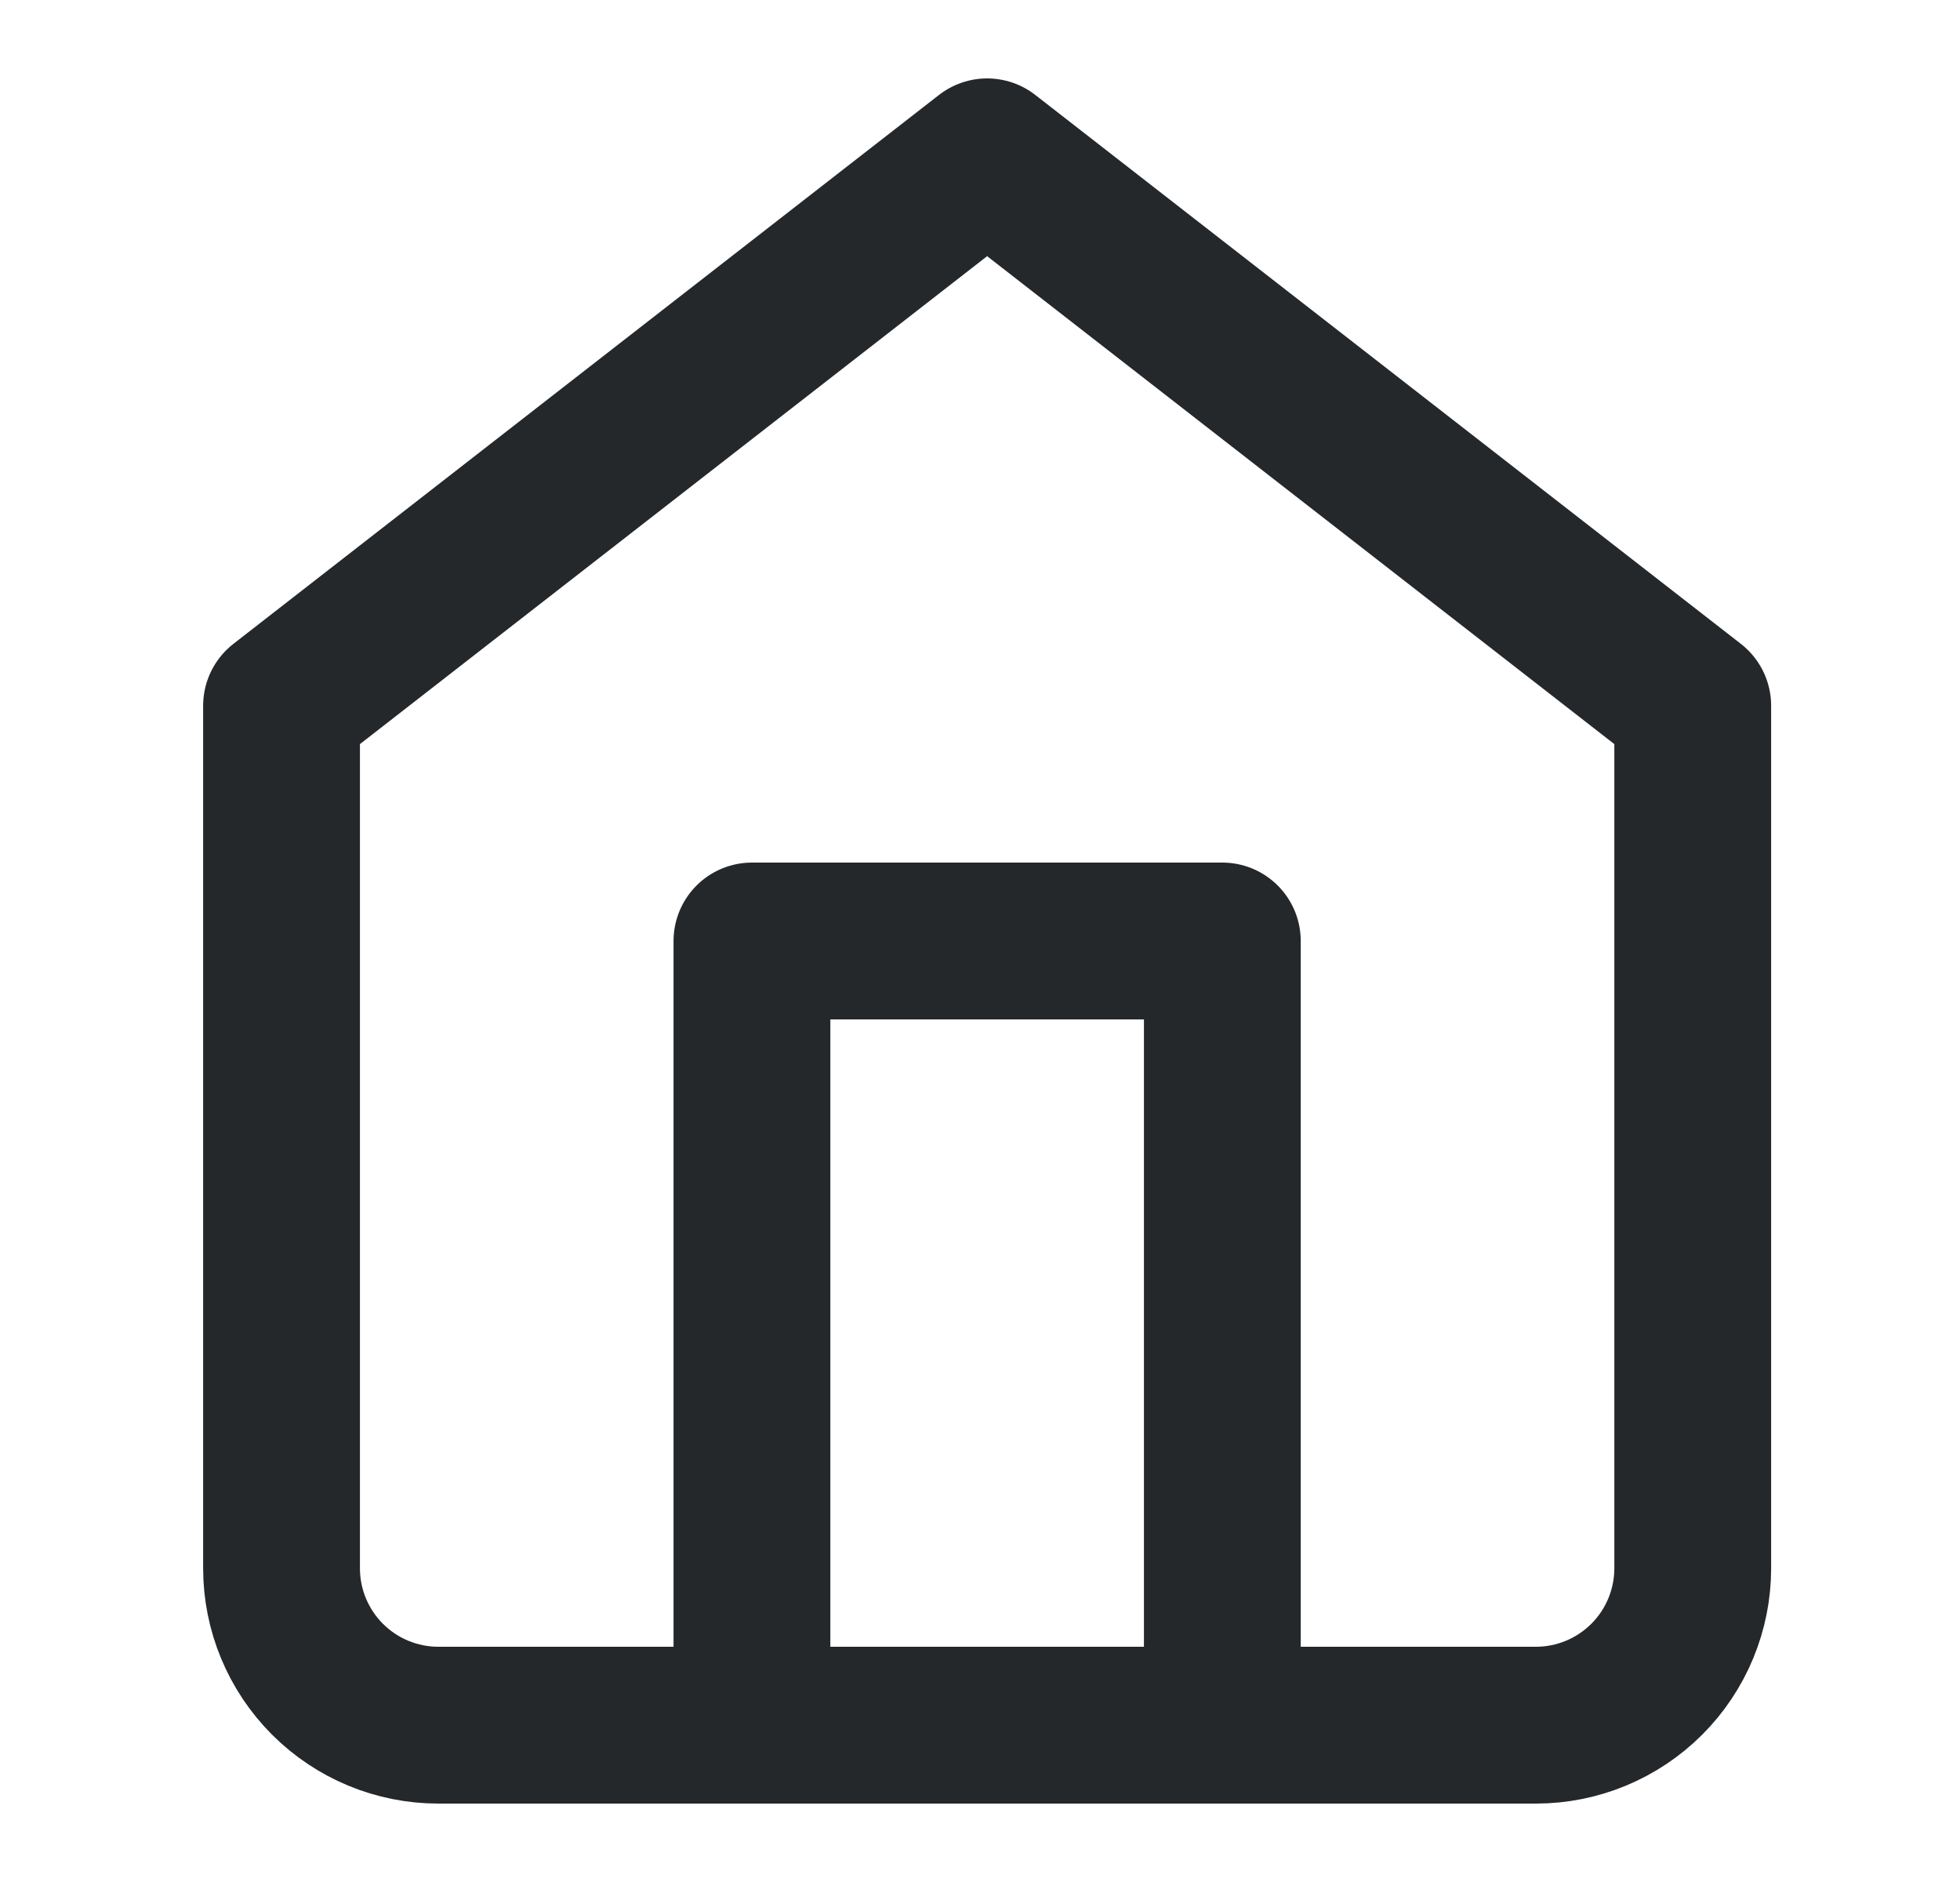 <svg width="25" height="24" viewBox="0 0 25 24" fill="none" xmlns="http://www.w3.org/2000/svg">
<path d="M3.591 9L12.591 2L21.591 9V20C21.591 20.53 21.38 21.039 21.005 21.414C20.63 21.789 20.121 22 19.591 22H5.591C5.06 22 4.552 21.789 4.177 21.414C3.802 21.039 3.591 20.53 3.591 20V9Z" stroke="#25282B" stroke-width="2" stroke-linecap="round" stroke-linejoin="round"/>
<path d="M9.591 22V12H15.591V22" stroke="#25282B" stroke-width="2" stroke-linecap="round" stroke-linejoin="round"/>
</svg>
